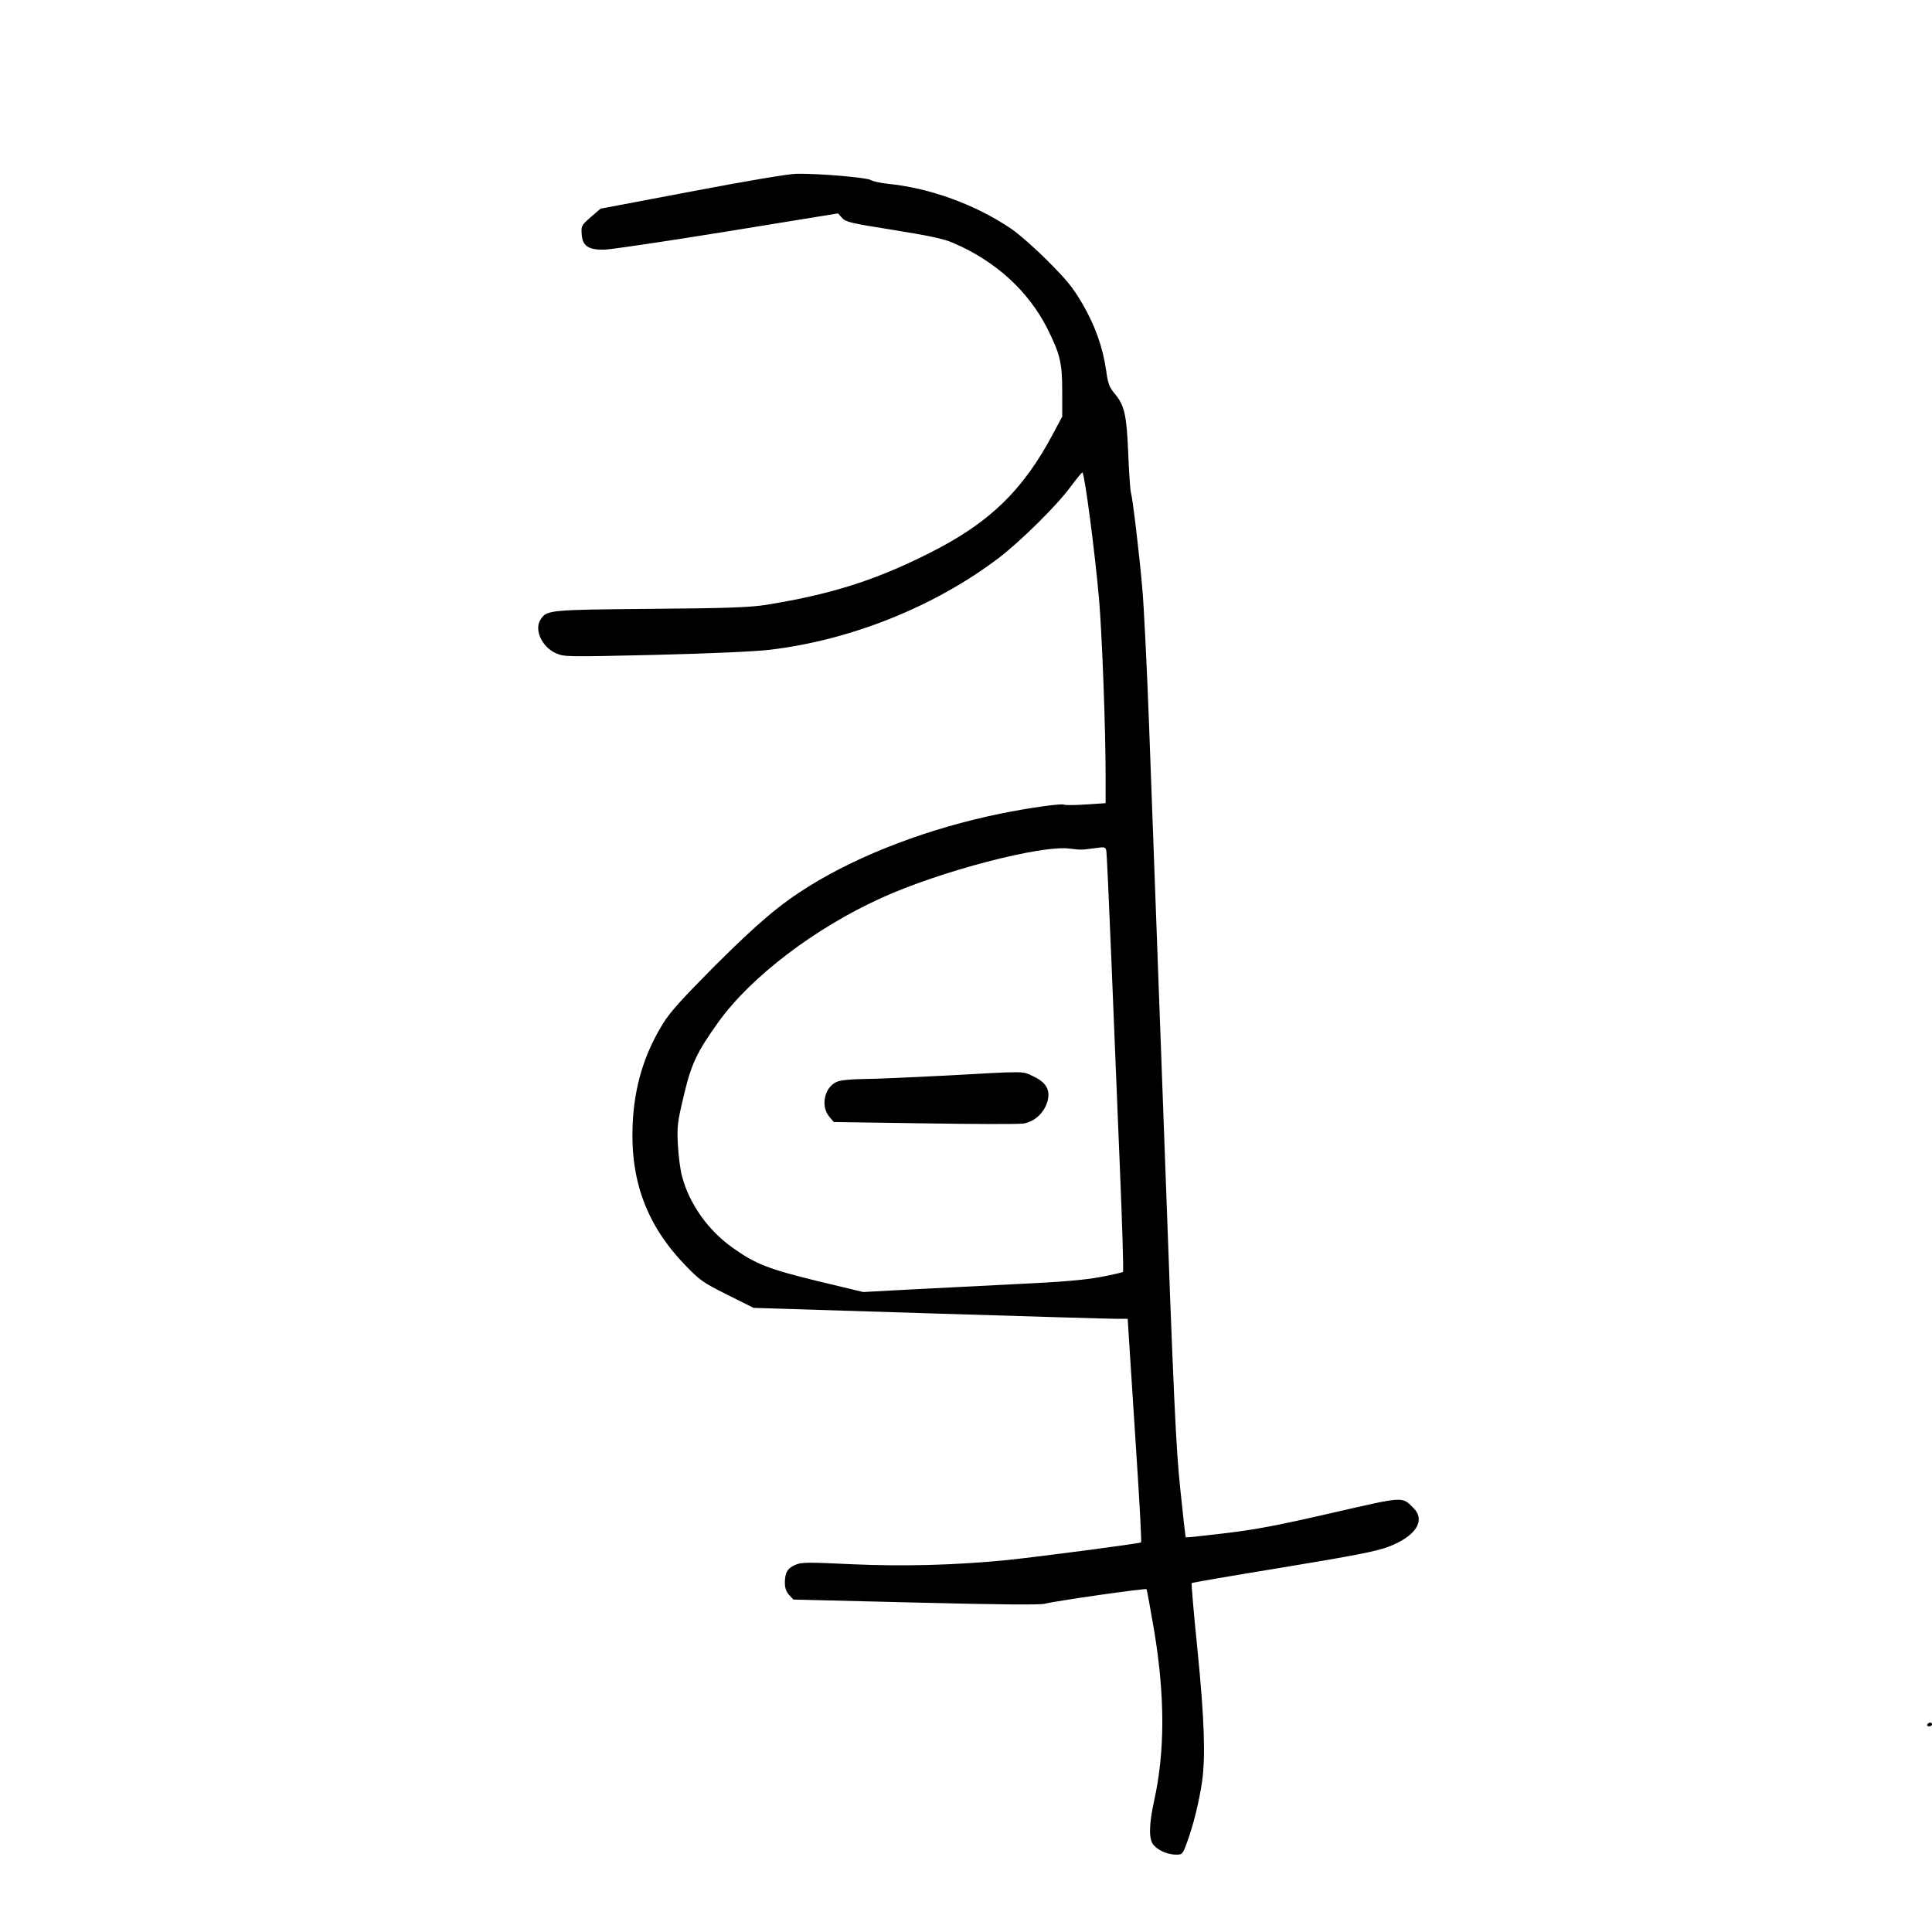 <?xml version="1.0" standalone="no"?>
<!DOCTYPE svg PUBLIC "-//W3C//DTD SVG 20010904//EN"
 "http://www.w3.org/TR/2001/REC-SVG-20010904/DTD/svg10.dtd">
<svg version="1.0" xmlns="http://www.w3.org/2000/svg"
 width="1024pt" height="1024pt" viewBox="0 0 1024 1024"
 preserveAspectRatio="xMidYMid meet">
<g transform="translate(0,1024) scale(0.1,-0.1)"
fill="#000000" stroke="none">
<path d="M3669 9226 l-486 -92 -51 -44 c-49 -43 -52 -47 -49 -89 3 -65 36 -87
125 -84 37 2 330 45 650 97 l584 95 21 -24 c20 -22 46 -28 273 -64 187 -30
267 -47 315 -68 225 -96 399 -255 500 -454 68 -136 79 -182 79 -333 l0 -134
-47 -88 c-160 -303 -341 -478 -662 -638 -285 -143 -516 -216 -861 -272 -85
-13 -200 -18 -610 -21 -542 -5 -552 -6 -585 -57 -35 -53 7 -145 81 -178 46
-20 53 -20 528 -9 289 7 531 18 606 27 431 51 876 230 1214 487 115 88 306
276 378 374 34 45 63 81 65 79 13 -13 66 -421 88 -669 16 -185 35 -685 35
-938 l0 -146 -105 -7 c-58 -4 -109 -4 -115 -1 -12 8 -193 -18 -335 -47 -378
-77 -742 -215 -1015 -384 -155 -96 -270 -193 -501 -423 -170 -171 -237 -245
-273 -303 -103 -166 -155 -340 -163 -543 -12 -295 76 -530 277 -739 79 -82 94
-93 224 -158 l140 -70 930 -29 c512 -16 958 -29 992 -29 l61 0 11 -173 c6 -94
23 -360 38 -589 15 -230 25 -420 22 -423 -6 -6 -555 -78 -713 -94 -277 -27
-545 -34 -816 -22 -233 11 -270 11 -301 -2 -44 -18 -58 -42 -58 -96 0 -27 7
-48 23 -65 l22 -24 650 -16 c443 -11 661 -13 684 -6 45 13 532 83 538 77 2 -3
20 -101 40 -218 58 -349 58 -643 0 -904 -28 -129 -29 -205 -2 -235 26 -29 75
-50 119 -50 33 0 35 2 60 72 32 89 61 206 77 313 19 132 13 328 -24 700 -20
192 -33 352 -31 354 2 3 219 40 482 83 381 63 494 85 559 109 146 55 201 139
135 206 -63 62 -43 63 -433 -26 -273 -63 -402 -88 -562 -107 -115 -14 -210
-24 -212 -22 -2 2 -15 116 -29 253 -23 217 -35 464 -86 1885 -33 899 -69 1878
-80 2175 -11 297 -27 617 -35 710 -16 189 -53 492 -61 515 -3 8 -10 101 -14
205 -9 211 -20 257 -74 321 -26 32 -34 52 -43 119 -18 125 -59 240 -126 355
-50 86 -84 127 -182 225 -66 67 -154 144 -196 173 -190 128 -428 215 -654 238
-38 4 -79 13 -90 20 -21 13 -274 35 -393 33 -39 0 -270 -39 -553 -93z m2066
-3489 c11 0 43 4 72 8 49 7 52 6 57 -16 2 -13 14 -267 26 -564 12 -297 32
-792 45 -1100 13 -308 21 -563 17 -566 -4 -4 -59 -16 -122 -28 -81 -15 -208
-26 -425 -36 -170 -9 -427 -22 -570 -29 l-260 -14 -242 58 c-258 63 -330 91
-449 176 -130 92 -230 232 -269 379 -9 33 -19 108 -22 166 -5 98 -3 118 31
261 40 170 70 232 183 390 173 241 512 499 865 659 310 141 848 282 998 261
25 -3 54 -6 65 -5z"/>
<path d="M5010 4539 c-179 -9 -374 -18 -433 -18 -69 -1 -120 -6 -142 -15 -65
-28 -87 -128 -40 -184 l24 -29 479 -7 c263 -4 500 -5 526 -1 58 9 109 55 127
115 18 61 -5 103 -74 135 -60 29 -33 28 -467 4z"/>
<path d="M10215 1100 c-3 -5 1 -10 9 -10 9 0 16 5 16 10 0 6 -4 10 -9 10 -6 0
-13 -4 -16 -10z"/>
</g>
</svg>
